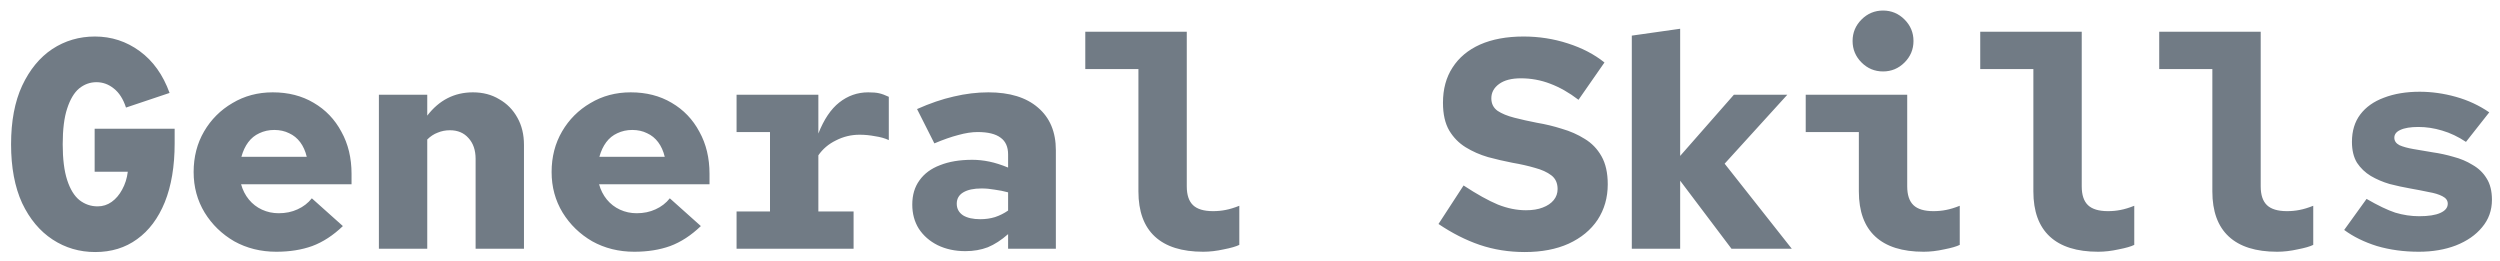 <svg width="201" height="21" viewBox="0 0 201 21" fill="none" xmlns="http://www.w3.org/2000/svg">
<path d="M7.658 20.264C6.394 20.264 5.25 19.928 4.226 19.256C3.202 18.584 2.386 17.608 1.778 16.328C1.186 15.032 0.89 13.456 0.89 11.6C0.89 9.744 1.186 8.176 1.778 6.896C2.386 5.6 3.194 4.616 4.202 3.944C5.226 3.272 6.37 2.936 7.634 2.936C8.962 2.936 10.162 3.328 11.234 4.112C12.306 4.896 13.106 6.016 13.634 7.472L10.13 8.648C9.906 7.96 9.578 7.448 9.146 7.112C8.73 6.776 8.266 6.608 7.754 6.608C7.242 6.608 6.778 6.776 6.362 7.112C5.962 7.448 5.642 7.984 5.402 8.72C5.162 9.44 5.042 10.4 5.042 11.6C5.042 12.784 5.162 13.744 5.402 14.48C5.642 15.216 5.97 15.752 6.386 16.088C6.818 16.424 7.306 16.592 7.85 16.592C8.266 16.592 8.642 16.472 8.978 16.232C9.314 15.992 9.594 15.664 9.818 15.248C10.058 14.816 10.21 14.336 10.274 13.808H7.61V10.352H14.042V11.528C14.042 13.368 13.778 14.944 13.25 16.256C12.722 17.552 11.978 18.544 11.018 19.232C10.074 19.92 8.954 20.264 7.658 20.264ZM22.216 20.24C20.968 20.24 19.84 19.96 18.832 19.4C17.84 18.824 17.048 18.056 16.456 17.096C15.864 16.12 15.568 15.032 15.568 13.832C15.568 12.616 15.848 11.528 16.408 10.568C16.968 9.608 17.728 8.848 18.688 8.288C19.648 7.712 20.728 7.424 21.928 7.424C23.176 7.424 24.272 7.704 25.216 8.264C26.176 8.824 26.92 9.6 27.448 10.592C27.992 11.568 28.264 12.696 28.264 13.976V14.816H19.384C19.512 15.28 19.72 15.688 20.008 16.04C20.296 16.392 20.648 16.664 21.064 16.856C21.48 17.048 21.928 17.144 22.408 17.144C22.968 17.144 23.472 17.04 23.92 16.832C24.384 16.624 24.768 16.328 25.072 15.944L27.568 18.176C26.784 18.928 25.96 19.464 25.096 19.784C24.248 20.088 23.288 20.24 22.216 20.24ZM19.408 12.608H24.664C24.552 12.144 24.376 11.752 24.136 11.432C23.896 11.112 23.6 10.872 23.248 10.712C22.896 10.536 22.496 10.448 22.048 10.448C21.616 10.448 21.216 10.536 20.848 10.712C20.496 10.872 20.2 11.112 19.96 11.432C19.72 11.752 19.536 12.144 19.408 12.608ZM30.463 20V7.616H34.351V9.296C35.311 8.048 36.535 7.424 38.023 7.424C38.823 7.424 39.527 7.608 40.135 7.976C40.759 8.328 41.247 8.824 41.599 9.464C41.951 10.088 42.127 10.816 42.127 11.648V20H38.239V12.776C38.239 12.072 38.047 11.512 37.663 11.096C37.295 10.68 36.799 10.472 36.175 10.472C35.823 10.472 35.495 10.536 35.191 10.664C34.887 10.776 34.607 10.96 34.351 11.216V20H30.463ZM50.998 20.24C49.749 20.24 48.621 19.96 47.614 19.4C46.621 18.824 45.83 18.056 45.237 17.096C44.645 16.12 44.349 15.032 44.349 13.832C44.349 12.616 44.63 11.528 45.19 10.568C45.749 9.608 46.51 8.848 47.469 8.288C48.429 7.712 49.51 7.424 50.709 7.424C51.958 7.424 53.053 7.704 53.998 8.264C54.958 8.824 55.702 9.6 56.23 10.592C56.773 11.568 57.045 12.696 57.045 13.976V14.816H48.166C48.294 15.28 48.502 15.688 48.789 16.04C49.078 16.392 49.429 16.664 49.846 16.856C50.261 17.048 50.709 17.144 51.19 17.144C51.749 17.144 52.254 17.04 52.702 16.832C53.166 16.624 53.55 16.328 53.853 15.944L56.349 18.176C55.566 18.928 54.742 19.464 53.877 19.784C53.029 20.088 52.069 20.24 50.998 20.24ZM48.19 12.608H53.446C53.334 12.144 53.157 11.752 52.917 11.432C52.678 11.112 52.382 10.872 52.029 10.712C51.678 10.536 51.278 10.448 50.83 10.448C50.398 10.448 49.998 10.536 49.63 10.712C49.278 10.872 48.981 11.112 48.742 11.432C48.502 11.752 48.318 12.144 48.19 12.608ZM59.22 20V17H61.908V10.616H59.22V7.616H65.796V10.736C66.244 9.6 66.804 8.768 67.476 8.24C68.164 7.696 68.94 7.424 69.804 7.424C70.172 7.424 70.46 7.448 70.668 7.496C70.892 7.544 71.156 7.64 71.46 7.784V11.264C71.156 11.12 70.788 11.016 70.356 10.952C69.94 10.872 69.524 10.832 69.108 10.832C68.436 10.832 67.804 10.984 67.212 11.288C66.62 11.576 66.148 11.976 65.796 12.488V17H68.628V20H59.22ZM77.619 20.192C76.787 20.192 76.043 20.032 75.387 19.712C74.747 19.392 74.243 18.952 73.875 18.392C73.523 17.832 73.347 17.184 73.347 16.448C73.347 15.68 73.539 15.032 73.923 14.504C74.307 13.96 74.859 13.552 75.579 13.28C76.299 12.992 77.163 12.848 78.171 12.848C78.619 12.848 79.075 12.896 79.539 12.992C80.003 13.088 80.507 13.248 81.051 13.472V12.416C81.051 11.808 80.851 11.36 80.451 11.072C80.051 10.768 79.435 10.616 78.603 10.616C78.139 10.616 77.619 10.696 77.043 10.856C76.483 11 75.843 11.224 75.123 11.528L73.731 8.768C74.771 8.304 75.755 7.968 76.683 7.76C77.627 7.536 78.555 7.424 79.467 7.424C81.179 7.424 82.507 7.832 83.451 8.648C84.411 9.464 84.891 10.608 84.891 12.08V20H81.051V18.824C80.507 19.304 79.963 19.656 79.419 19.88C78.875 20.088 78.275 20.192 77.619 20.192ZM76.923 16.376C76.923 16.776 77.091 17.088 77.427 17.312C77.763 17.52 78.227 17.624 78.819 17.624C79.235 17.624 79.627 17.568 79.995 17.456C80.379 17.328 80.731 17.152 81.051 16.928V15.464C80.699 15.368 80.339 15.296 79.971 15.248C79.619 15.184 79.267 15.152 78.915 15.152C78.291 15.152 77.803 15.256 77.451 15.464C77.099 15.672 76.923 15.976 76.923 16.376ZM96.737 20.24C95.025 20.24 93.729 19.832 92.849 19.016C91.969 18.2 91.529 16.992 91.529 15.392V5.552H87.257V2.552H95.417V14.984C95.417 15.672 95.585 16.176 95.921 16.496C96.257 16.816 96.793 16.976 97.529 16.976C97.881 16.976 98.217 16.944 98.537 16.88C98.873 16.816 99.241 16.704 99.641 16.544V19.688C99.385 19.816 98.969 19.936 98.393 20.048C97.817 20.176 97.265 20.24 96.737 20.24ZM122.591 20.264C121.311 20.264 120.103 20.072 118.967 19.688C117.847 19.304 116.743 18.744 115.655 18.008L117.671 14.912C118.743 15.616 119.663 16.128 120.431 16.448C121.199 16.752 121.951 16.904 122.687 16.904C123.215 16.904 123.663 16.832 124.031 16.688C124.415 16.544 124.711 16.344 124.919 16.088C125.127 15.832 125.231 15.536 125.231 15.2C125.231 14.72 125.063 14.352 124.727 14.096C124.391 13.84 123.951 13.64 123.407 13.496C122.863 13.336 122.263 13.2 121.607 13.088C120.951 12.96 120.295 12.808 119.639 12.632C118.983 12.44 118.383 12.176 117.839 11.84C117.295 11.504 116.855 11.056 116.519 10.496C116.183 9.92 116.015 9.176 116.015 8.264C116.015 7.16 116.271 6.216 116.783 5.432C117.295 4.632 118.031 4.016 118.991 3.584C119.967 3.152 121.135 2.936 122.495 2.936C123.727 2.936 124.911 3.12 126.047 3.488C127.199 3.856 128.183 4.368 128.999 5.024L126.911 8.024C126.159 7.448 125.399 7.016 124.631 6.728C123.879 6.44 123.095 6.296 122.279 6.296C121.527 6.296 120.943 6.448 120.527 6.752C120.111 7.056 119.903 7.44 119.903 7.904C119.903 8.336 120.071 8.672 120.407 8.912C120.743 9.136 121.191 9.32 121.751 9.464C122.311 9.608 122.919 9.744 123.575 9.872C124.247 9.984 124.911 10.144 125.567 10.352C126.239 10.544 126.855 10.816 127.415 11.168C127.975 11.504 128.423 11.968 128.759 12.56C129.095 13.152 129.263 13.904 129.263 14.816C129.263 15.888 128.991 16.84 128.447 17.672C127.903 18.488 127.127 19.128 126.119 19.592C125.127 20.04 123.951 20.264 122.591 20.264ZM131.197 20V2.864L135.085 2.312V12.536L139.405 7.616H143.701L138.661 13.16L144.061 20H139.213L135.085 14.528V20H131.197ZM151.396 5.744C150.724 5.744 150.148 5.504 149.668 5.024C149.188 4.544 148.948 3.968 148.948 3.296C148.948 2.624 149.188 2.048 149.668 1.568C150.148 1.088 150.724 0.848 151.396 0.848C152.068 0.848 152.644 1.088 153.124 1.568C153.604 2.048 153.844 2.624 153.844 3.296C153.844 3.968 153.604 4.544 153.124 5.024C152.644 5.504 152.068 5.744 151.396 5.744ZM154.66 20.24C152.948 20.24 151.652 19.832 150.772 19.016C149.892 18.2 149.452 16.992 149.452 15.392V10.616H145.18V7.616H153.34V14.984C153.34 15.672 153.508 16.176 153.844 16.496C154.18 16.816 154.716 16.976 155.452 16.976C155.804 16.976 156.14 16.944 156.46 16.88C156.796 16.816 157.164 16.704 157.564 16.544V19.688C157.308 19.816 156.892 19.936 156.316 20.048C155.74 20.176 155.188 20.24 154.66 20.24ZM168.691 20.24C166.979 20.24 165.683 19.832 164.803 19.016C163.923 18.2 163.483 16.992 163.483 15.392V5.552H159.211V2.552H167.371V14.984C167.371 15.672 167.539 16.176 167.875 16.496C168.211 16.816 168.747 16.976 169.483 16.976C169.835 16.976 170.171 16.944 170.491 16.88C170.827 16.816 171.195 16.704 171.595 16.544V19.688C171.339 19.816 170.923 19.936 170.347 20.048C169.771 20.176 169.219 20.24 168.691 20.24ZM183.081 20.24C181.369 20.24 180.073 19.832 179.193 19.016C178.313 18.2 177.873 16.992 177.873 15.392V5.552H173.601V2.552H181.761V14.984C181.761 15.672 181.929 16.176 182.265 16.496C182.601 16.816 183.137 16.976 183.873 16.976C184.225 16.976 184.561 16.944 184.881 16.88C185.217 16.816 185.585 16.704 185.985 16.544V19.688C185.729 19.816 185.313 19.936 184.737 20.048C184.161 20.176 183.609 20.24 183.081 20.24ZM194.472 20.24C193.272 20.24 192.152 20.088 191.112 19.784C190.088 19.464 189.208 19.032 188.472 18.488L190.272 15.992C191.184 16.52 191.952 16.888 192.576 17.096C193.216 17.288 193.856 17.384 194.496 17.384C195.248 17.384 195.816 17.296 196.2 17.12C196.6 16.944 196.8 16.696 196.8 16.376C196.8 16.12 196.656 15.92 196.368 15.776C196.096 15.632 195.728 15.52 195.264 15.44C194.816 15.344 194.32 15.248 193.776 15.152C193.232 15.056 192.68 14.936 192.12 14.792C191.576 14.632 191.072 14.416 190.608 14.144C190.16 13.872 189.792 13.52 189.504 13.088C189.232 12.64 189.096 12.08 189.096 11.408C189.096 10.528 189.32 9.792 189.768 9.2C190.216 8.608 190.848 8.16 191.664 7.856C192.496 7.536 193.456 7.376 194.544 7.376C195.504 7.376 196.472 7.512 197.448 7.784C198.424 8.056 199.32 8.472 200.136 9.032L198.264 11.408C197.64 10.992 197 10.688 196.344 10.496C195.704 10.304 195.072 10.208 194.448 10.208C193.808 10.208 193.32 10.288 192.984 10.448C192.664 10.592 192.504 10.8 192.504 11.072C192.504 11.328 192.64 11.528 192.912 11.672C193.2 11.8 193.576 11.904 194.04 11.984C194.52 12.064 195.04 12.152 195.6 12.248C196.16 12.328 196.712 12.448 197.256 12.608C197.816 12.752 198.328 12.968 198.792 13.256C199.272 13.528 199.648 13.888 199.92 14.336C200.208 14.784 200.352 15.36 200.352 16.064C200.352 16.912 200.088 17.648 199.56 18.272C199.048 18.896 198.344 19.384 197.448 19.736C196.568 20.072 195.576 20.24 194.472 20.24Z" fill="#717B85"/>
</svg>
